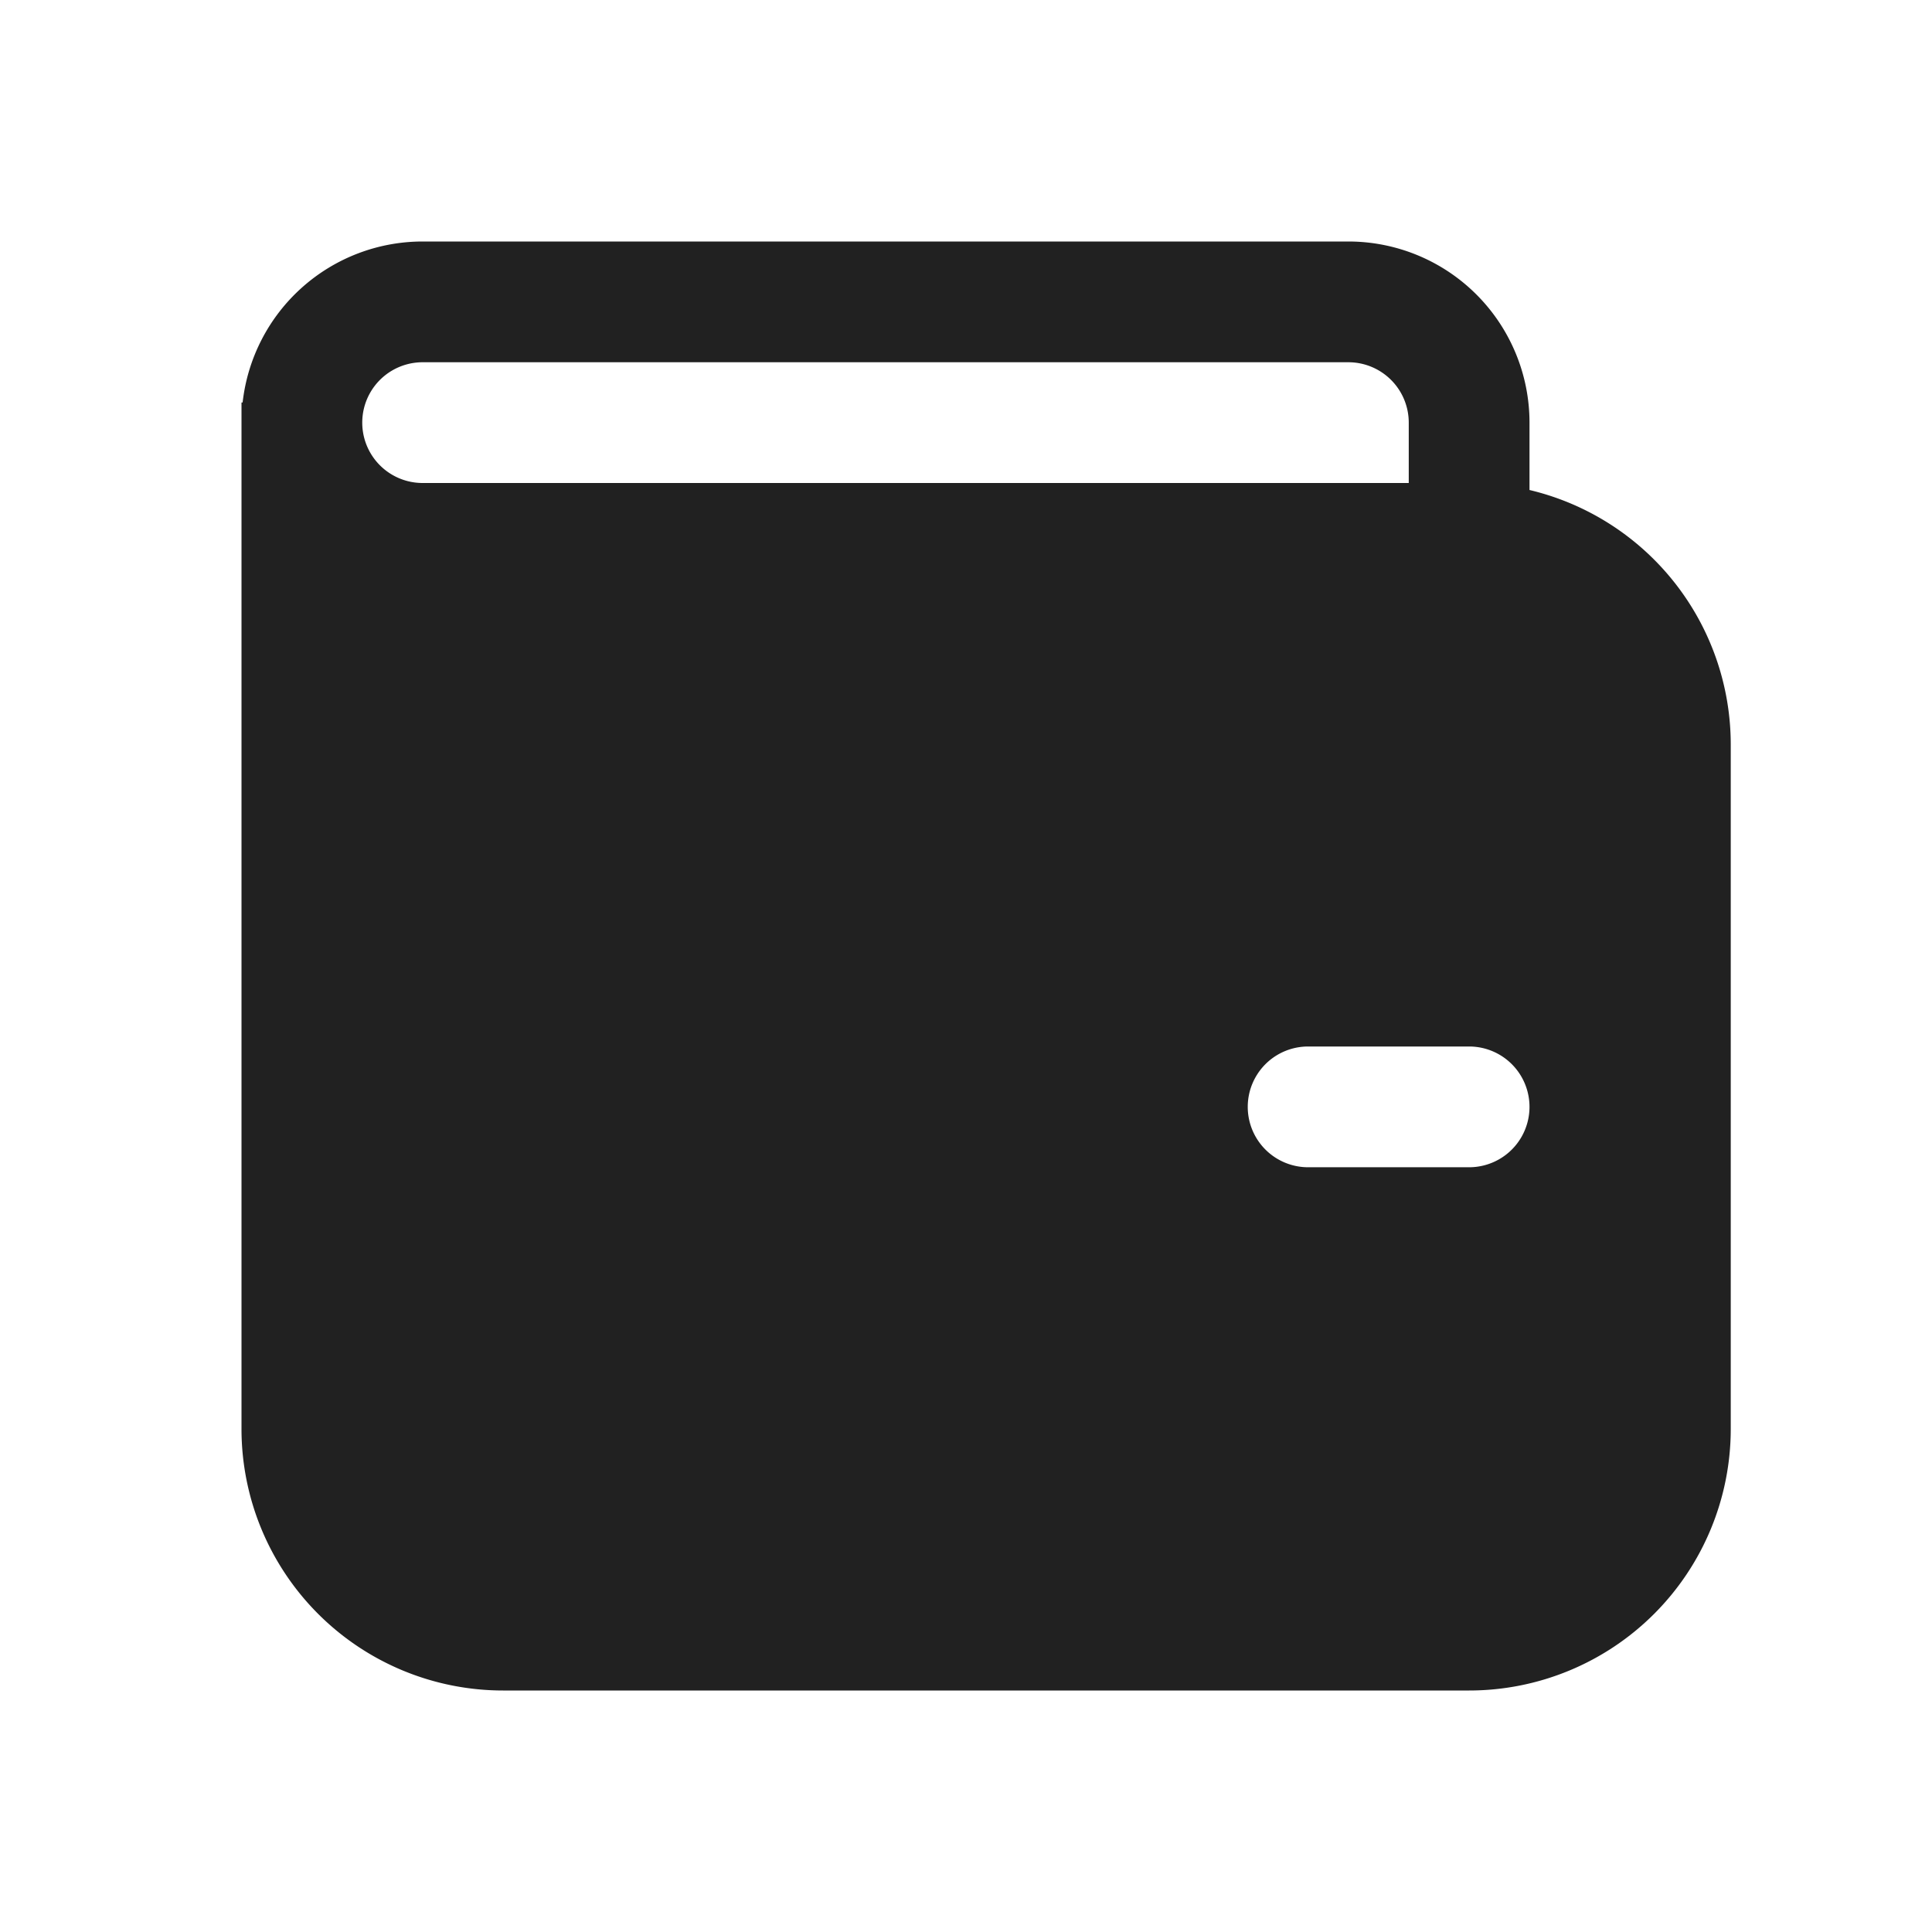 <svg viewBox="0 0 24 24" fill="none" xmlns="http://www.w3.org/2000/svg" height="1em" width="1em">
  <path d="M3 5v12.75A3.25 3.25 0 0 0 6.25 21h12a3.25 3.25 0 0 0 3.25-3.25v-8.5A3.251 3.251 0 0 0 19 6.087V5.25A2.25 2.25 0 0 0 16.75 3H5.25a2.25 2.25 0 0 0-2.236 2H3Zm2.25 1a.75.75 0 0 1 0-1.5h11.5a.75.75 0 0 1 .75.75V6H5.25Zm11 7h2a.75.75 0 0 1 0 1.5h-2a.75.75 0 0 1 0-1.5Z" fill="#212121"/>
</svg>
